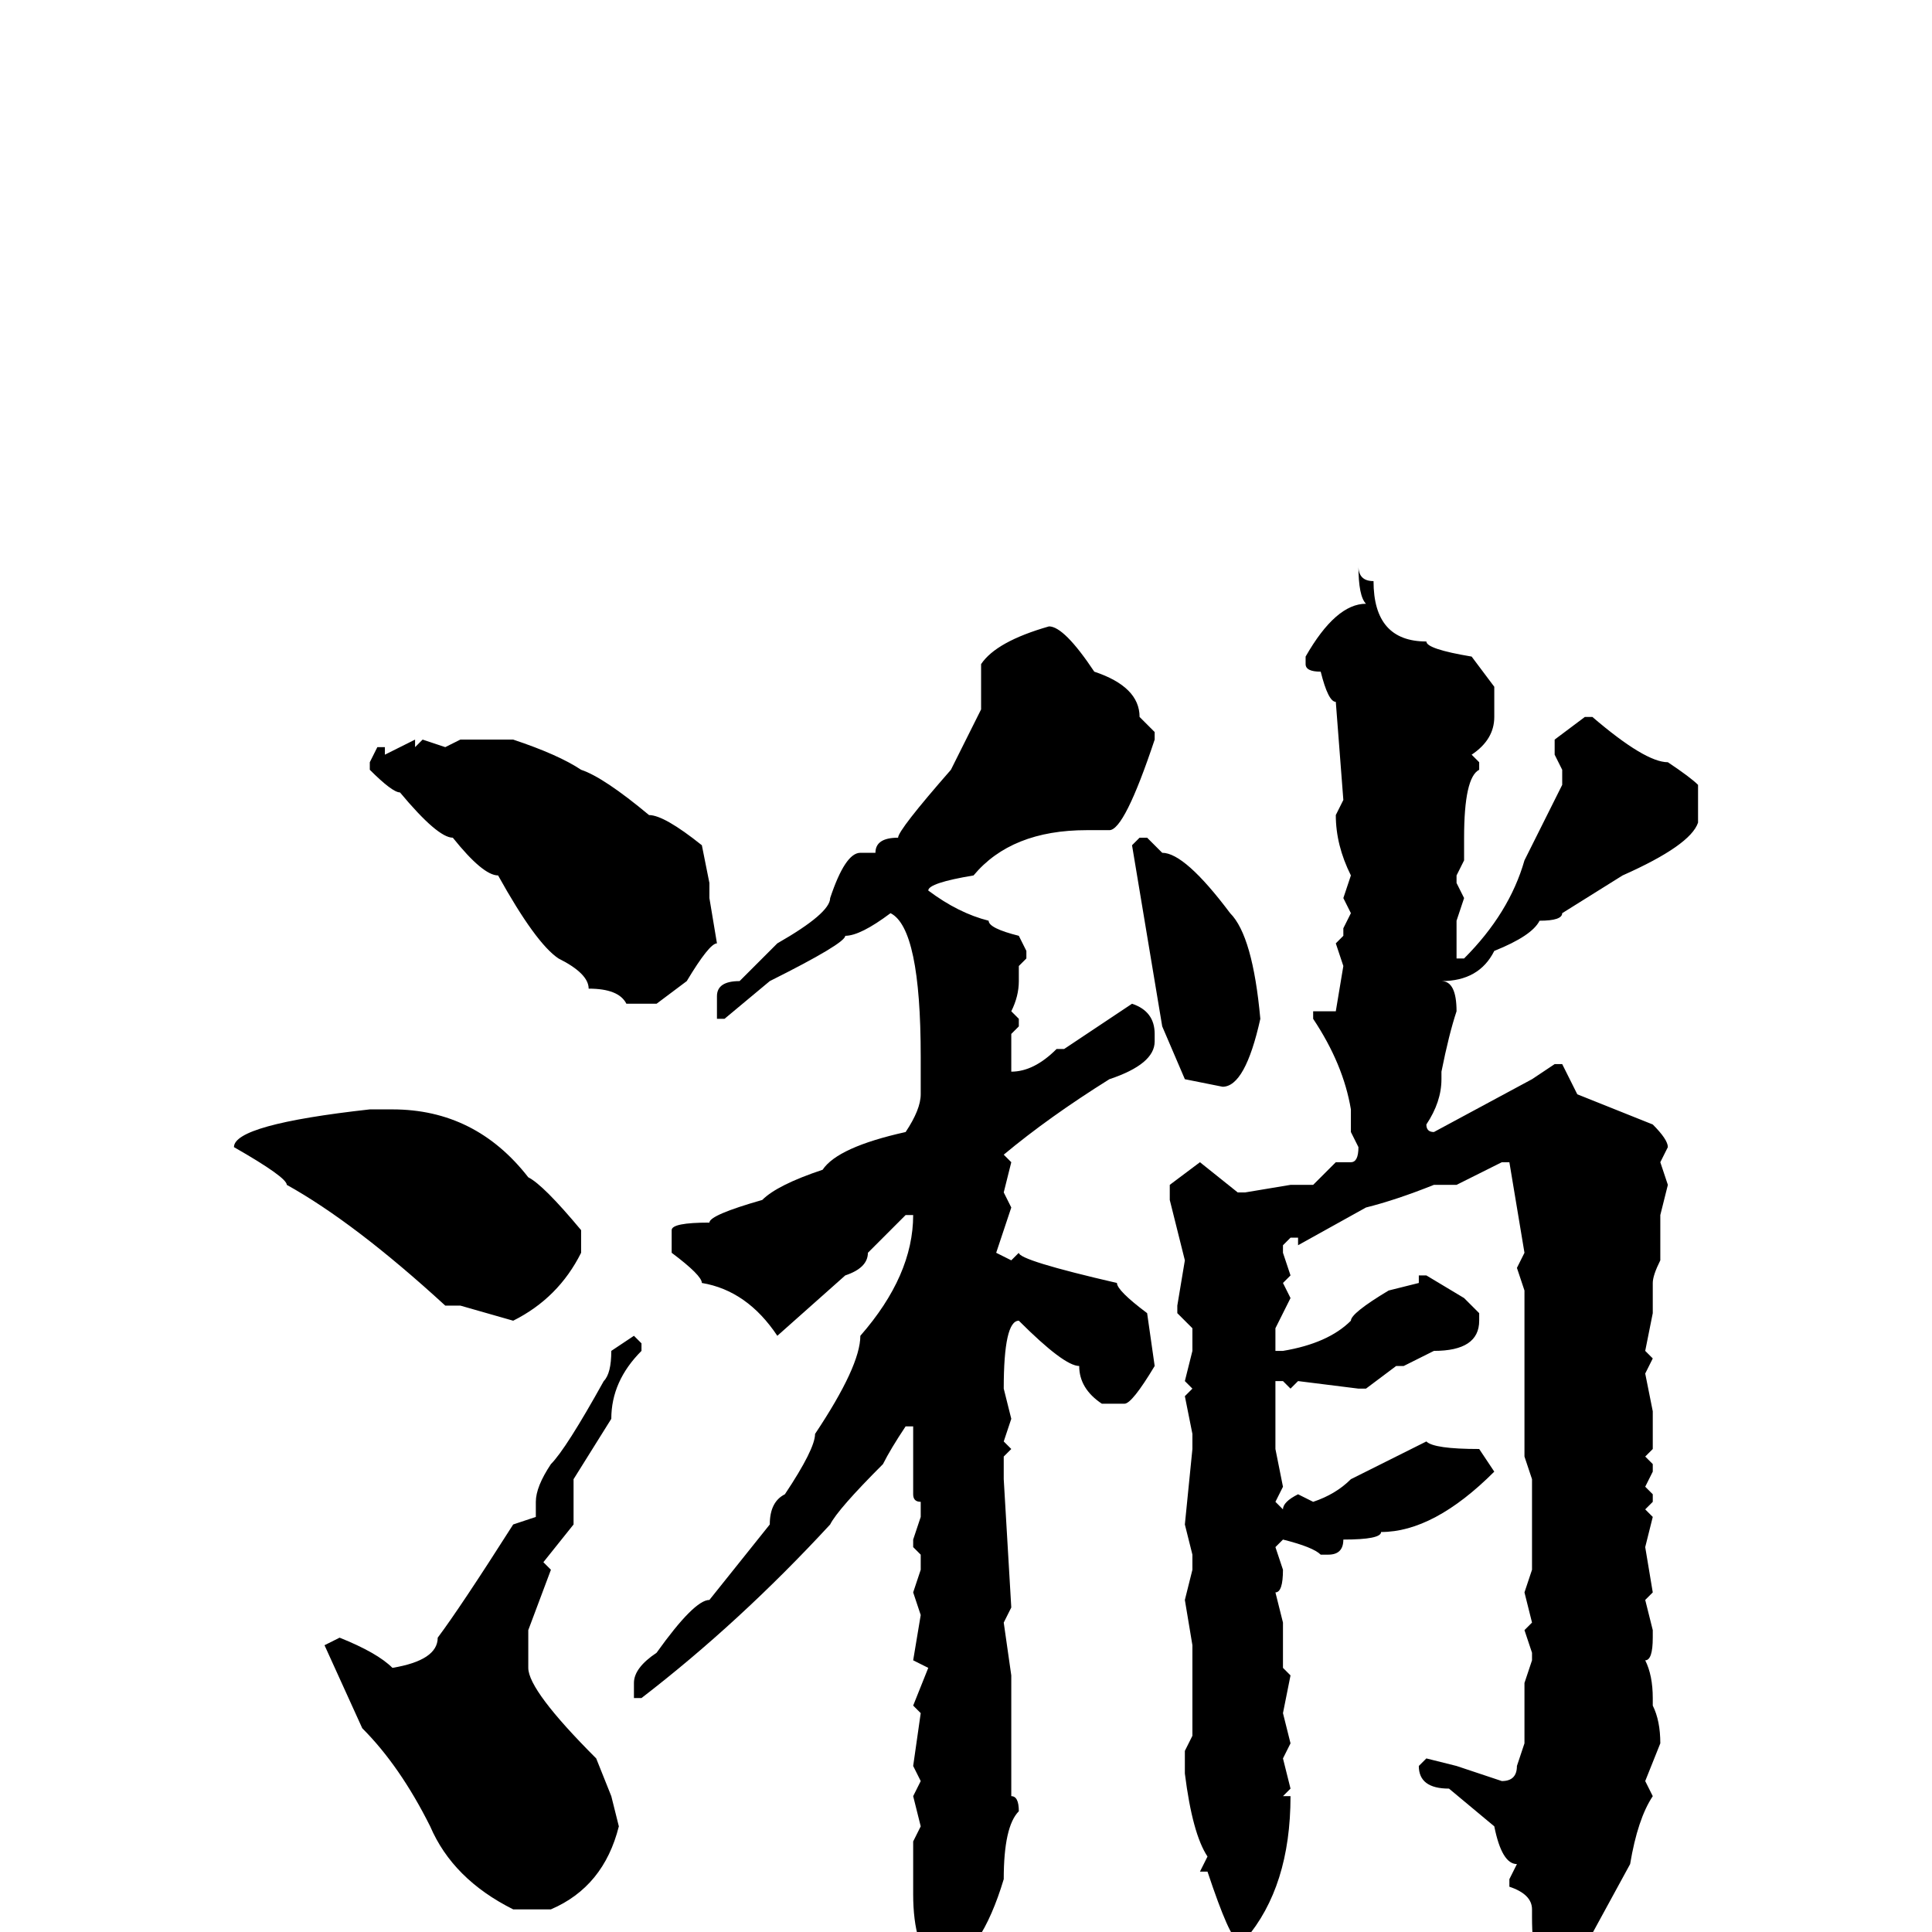 <svg xmlns="http://www.w3.org/2000/svg" viewBox="0 -256 256 256">
	<path fill="#000000" d="M180 -181Q180 -179 182 -179Q182 -171 189 -171Q189 -170 195 -169L198 -165V-161Q198 -158 195 -156L196 -155V-154Q194 -153 194 -145V-142L193 -140V-139L194 -137L193 -134V-131V-130V-129H194Q200 -135 202 -142L207 -152V-154L206 -156V-158L210 -161H211Q218 -155 221 -155Q224 -153 225 -152V-147Q224 -144 215 -140L207 -135Q207 -134 204 -134Q203 -132 198 -130Q196 -126 191 -126Q193 -126 193 -122Q192 -119 191 -114V-113Q191 -110 189 -107Q189 -106 190 -106L203 -113L206 -115H207L209 -111L219 -107Q221 -105 221 -104L220 -102L221 -99L220 -95V-89Q219 -87 219 -86V-82L218 -77L219 -76L218 -74L219 -69V-64L218 -63L219 -62V-61L218 -59L219 -58V-57L218 -56L219 -55L218 -51L219 -45L218 -44L219 -40V-39Q219 -36 218 -36Q219 -34 219 -31V-30Q220 -28 220 -25L218 -20L219 -18Q217 -15 216 -9L210 2Q210 4 207 5H205Q203 5 203 -2V-3Q203 -5 200 -6V-7L201 -9Q199 -9 198 -14L192 -19Q188 -19 188 -22L189 -23L193 -22L199 -20Q201 -20 201 -22L202 -25V-26V-27V-31V-33L203 -36V-37L202 -40L203 -41L202 -45L203 -48V-53V-60L202 -63V-66V-69V-85L201 -88L202 -90L200 -102H199L193 -99H192H190Q185 -97 181 -96L172 -91V-92H171L170 -91V-90L171 -87L170 -86L171 -84L169 -80V-77H170Q176 -78 179 -81Q179 -82 184 -85L188 -86V-87H189L194 -84L196 -82V-81Q196 -77 190 -77L186 -75H185L181 -72H180L172 -73L171 -72L170 -73H169V-72V-69V-64L170 -59L169 -57L170 -56Q170 -57 172 -58L174 -57Q177 -58 179 -60L189 -65Q190 -64 196 -64L198 -61Q190 -53 183 -53Q183 -52 178 -52Q178 -50 176 -50H175Q174 -51 170 -52L169 -51L170 -48Q170 -45 169 -45L170 -41V-39V-35L171 -34L170 -29L171 -25L170 -23L171 -19L170 -18H171Q171 -6 165 1H164Q163 1 160 -8H159L160 -10Q158 -13 157 -21V-24L158 -26V-28V-38L157 -44L158 -48V-50L157 -54L158 -64V-66L157 -71L158 -72L157 -73L158 -77V-80L156 -82V-83L157 -89L155 -97V-99L159 -102L164 -98H165L171 -99H174L177 -102H179Q180 -102 180 -104L179 -106V-109Q178 -115 174 -121V-122H175H176H177L178 -128L177 -131L178 -132V-133L179 -135L178 -137L179 -140Q177 -144 177 -148L178 -150L177 -163Q176 -163 175 -167Q173 -167 173 -168V-169Q177 -176 181 -176Q180 -177 180 -181ZM139 -173Q141 -173 145 -167Q151 -165 151 -161L153 -159V-158Q149 -146 147 -146H144Q134 -146 129 -140Q123 -139 123 -138Q127 -135 131 -134Q131 -133 135 -132L136 -130V-129L135 -128V-126Q135 -124 134 -122L135 -121V-120L134 -119V-118V-114Q137 -114 140 -117H141L150 -123Q153 -122 153 -119V-118Q153 -115 147 -113Q139 -108 133 -103L134 -102L133 -98L134 -96L132 -90L134 -89L135 -90Q135 -89 148 -86Q148 -85 152 -82L153 -75Q150 -70 149 -70H146Q143 -72 143 -75Q141 -75 135 -81Q133 -81 133 -72L134 -68L133 -65L134 -64L133 -63V-62V-60L134 -43L133 -41L134 -34V-29V-21V-18Q135 -18 135 -16Q133 -14 133 -7Q130 3 125 5H124Q121 2 121 -5V-7V-8V-9V-12L122 -14L121 -18L122 -20L121 -22L122 -29L121 -30L123 -35L121 -36L122 -42L121 -45L122 -48V-50L121 -51V-52L122 -55V-57Q121 -57 121 -58V-60V-61V-66V-67H120Q118 -64 117 -62Q111 -56 110 -54Q98 -41 85 -31H84V-33Q84 -35 87 -37Q92 -44 94 -44L102 -54Q102 -57 104 -58Q108 -64 108 -66Q114 -75 114 -79Q121 -87 121 -95H120L115 -90Q115 -88 112 -87L103 -79Q99 -85 93 -86Q93 -87 89 -90V-93Q89 -94 94 -94Q94 -95 101 -97Q103 -99 109 -101Q111 -104 120 -106Q122 -109 122 -111V-116Q122 -133 118 -135Q114 -132 112 -132Q112 -131 102 -126L96 -121H95V-124Q95 -126 98 -126L103 -131Q110 -135 110 -137Q112 -143 114 -143H116Q116 -145 119 -145Q119 -146 126 -154L130 -162V-163V-164V-167V-168Q132 -171 139 -173ZM61 -158H65H68Q74 -156 77 -154Q80 -153 86 -148Q88 -148 93 -144L94 -139V-137L95 -131Q94 -131 91 -126L87 -123H83Q82 -125 78 -125Q78 -127 74 -129Q71 -131 66 -140Q64 -140 60 -145Q58 -145 53 -151Q52 -151 49 -154V-155L50 -157H51V-156L55 -158V-157L56 -158L59 -157ZM151 -145H152L154 -143Q157 -143 163 -135Q166 -132 167 -121Q165 -112 162 -112L157 -113L154 -120L150 -144ZM49 -109H52Q63 -109 70 -100Q72 -99 77 -93V-90Q74 -84 68 -81L61 -83H59Q47 -94 38 -99Q38 -100 31 -104Q31 -107 49 -109ZM84 -79L85 -78V-77Q81 -73 81 -68L76 -60V-54L72 -49L73 -48L70 -40V-39V-35Q70 -32 79 -23L81 -18L82 -14Q80 -6 73 -3H68Q60 -7 57 -14Q53 -22 48 -27L43 -38L45 -39Q50 -37 52 -35Q58 -36 58 -39Q61 -43 68 -54L71 -55V-57Q71 -59 73 -62Q75 -64 80 -73Q81 -74 81 -77Z"/>
</svg>